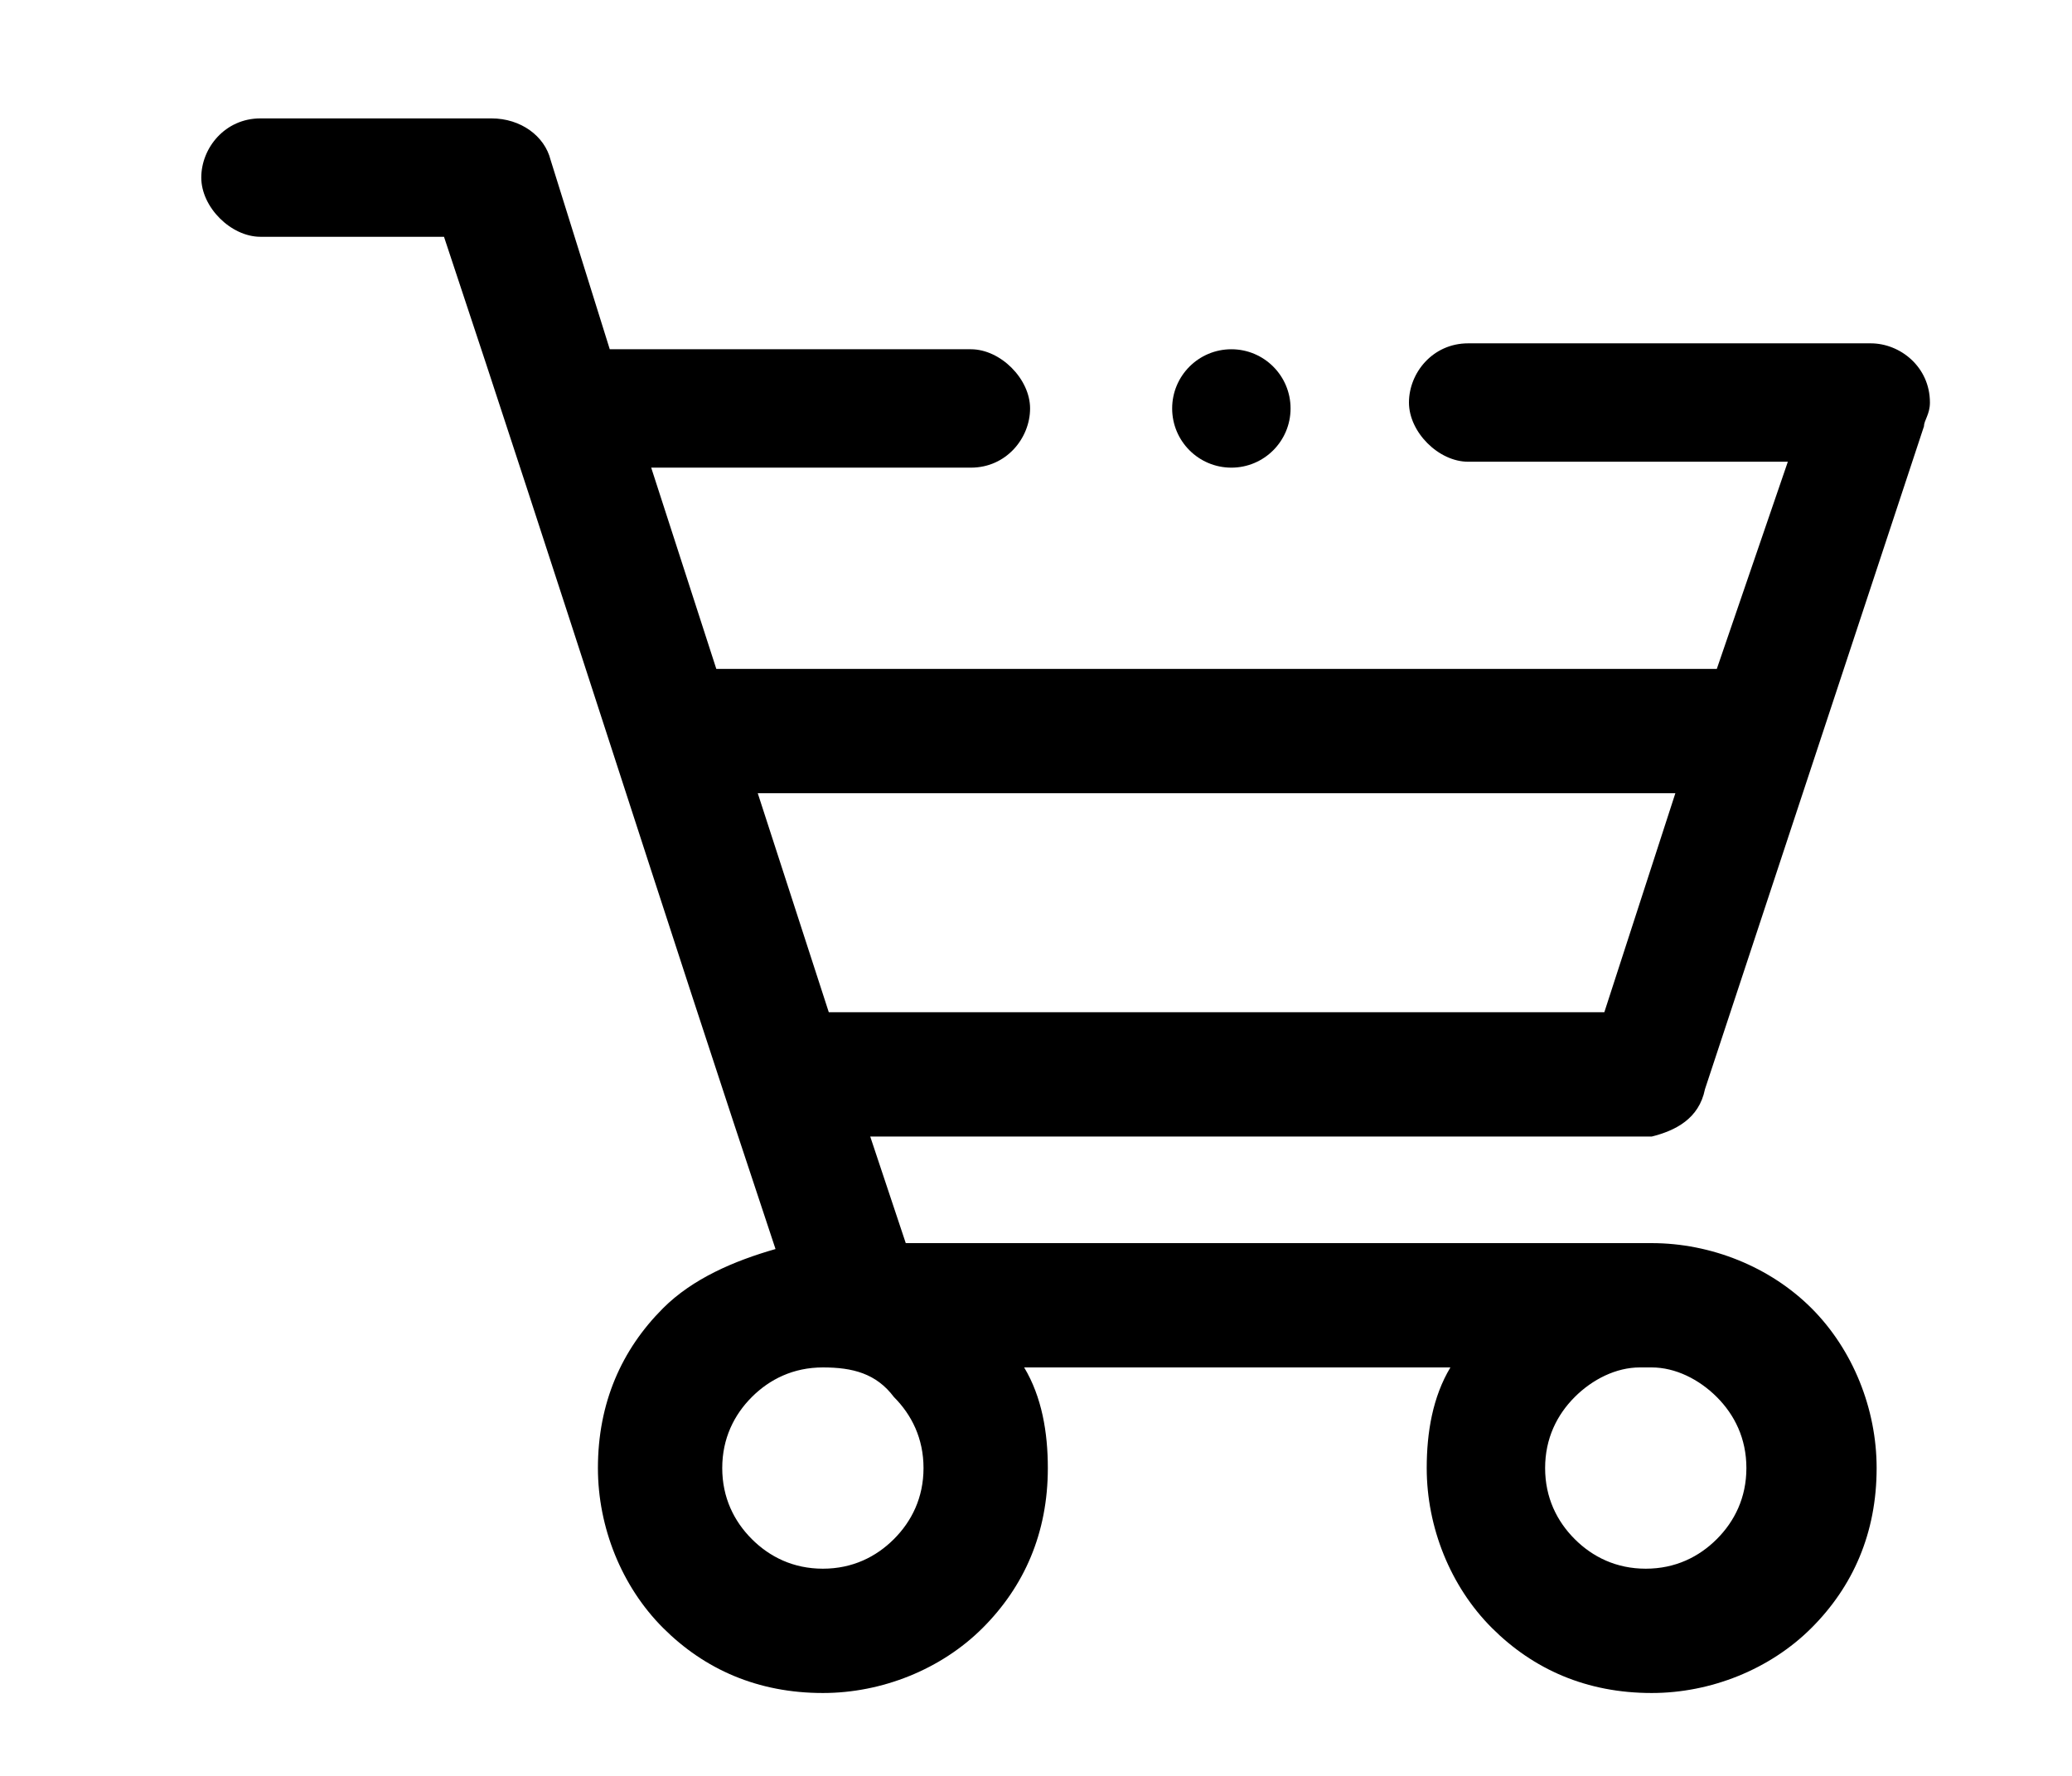 <?xml version="1.0" encoding="utf-8"?>
<!-- Generator: Adobe Illustrator 18.1.1, SVG Export Plug-In . SVG Version: 6.00 Build 0)  -->
<svg version="1.1" id="Layer_1" xmlns="http://www.w3.org/2000/svg" xmlns:xlink="http://www.w3.org/1999/xlink" x="0px" y="0px"
	 viewBox="0 0 35 30" enable-background="new 0 0 35 30" xml:space="preserve">
<g>
	<path fill="#000000" d="M28.8,18.4l3.7-11.2c0-0.1,0.1-0.2,0.1-0.4c0-0.6-0.5-1-1-1h-6.8c-0.6,0-1,0.5-1,1s0.5,1,1,1h5.4L29,11.3
		H12.1L11,7.9h5.4c0.6,0,1-0.5,1-1s-0.5-1-1-1h-6.1l-1-3.2c-0.1-0.4-0.5-0.7-1-0.7l-3.9,0c-0.6,0-1,0.5-1,1s0.5,1,1,1h3.1
		c1.9,5.7,3.7,11.4,5.6,17.1c-0.7,0.2-1.4,0.5-1.9,1c-0.7,0.7-1.1,1.6-1.1,2.7c0,1,0.4,2,1.1,2.7c0.7,0.7,1.6,1.1,2.7,1.1
		c1,0,2-0.4,2.7-1.1c0.7-0.7,1.1-1.6,1.1-2.7c0-0.6-0.1-1.2-0.4-1.7h7.2c-0.3,0.5-0.4,1.1-0.4,1.7c0,1,0.4,2,1.1,2.7
		c0.7,0.7,1.6,1.1,2.7,1.1c1,0,2-0.4,2.7-1.1c0.7-0.7,1.1-1.6,1.1-2.7c0-1-0.4-2-1.1-2.7c-0.7-0.7-1.7-1.1-2.7-1.1H15.3l-0.6-1.8
		l13.2,0C28.3,19.1,28.7,18.9,28.8,18.4z M26.6,23.6c0.3-0.3,0.7-0.5,1.1-0.5c0.1,0,0.1,0,0.2,0c0.4,0,0.8,0.2,1.1,0.5
		c0.3,0.3,0.5,0.7,0.5,1.2c0,0.5-0.2,0.9-0.5,1.2c-0.3,0.3-0.7,0.5-1.2,0.5c-0.5,0-0.9-0.2-1.2-0.5c-0.3-0.3-0.5-0.7-0.5-1.2
		C26.1,24.3,26.3,23.9,26.6,23.6z M15.1,23.6c0.3,0.3,0.5,0.7,0.5,1.2c0,0.5-0.2,0.9-0.5,1.2c-0.3,0.3-0.7,0.5-1.2,0.5
		c-0.5,0-0.9-0.2-1.2-0.5c-0.3-0.3-0.5-0.7-0.5-1.2c0-0.5,0.2-0.9,0.5-1.2c0.3-0.3,0.7-0.5,1.2-0.5C14.4,23.1,14.8,23.2,15.1,23.6z
		 M14,17.1l-1.2-3.7h15.5l-1.2,3.7H14z"/>
	<circle fill="#000000" cx="20.8" cy="6.9" r="1"/>
</g>
</svg>
